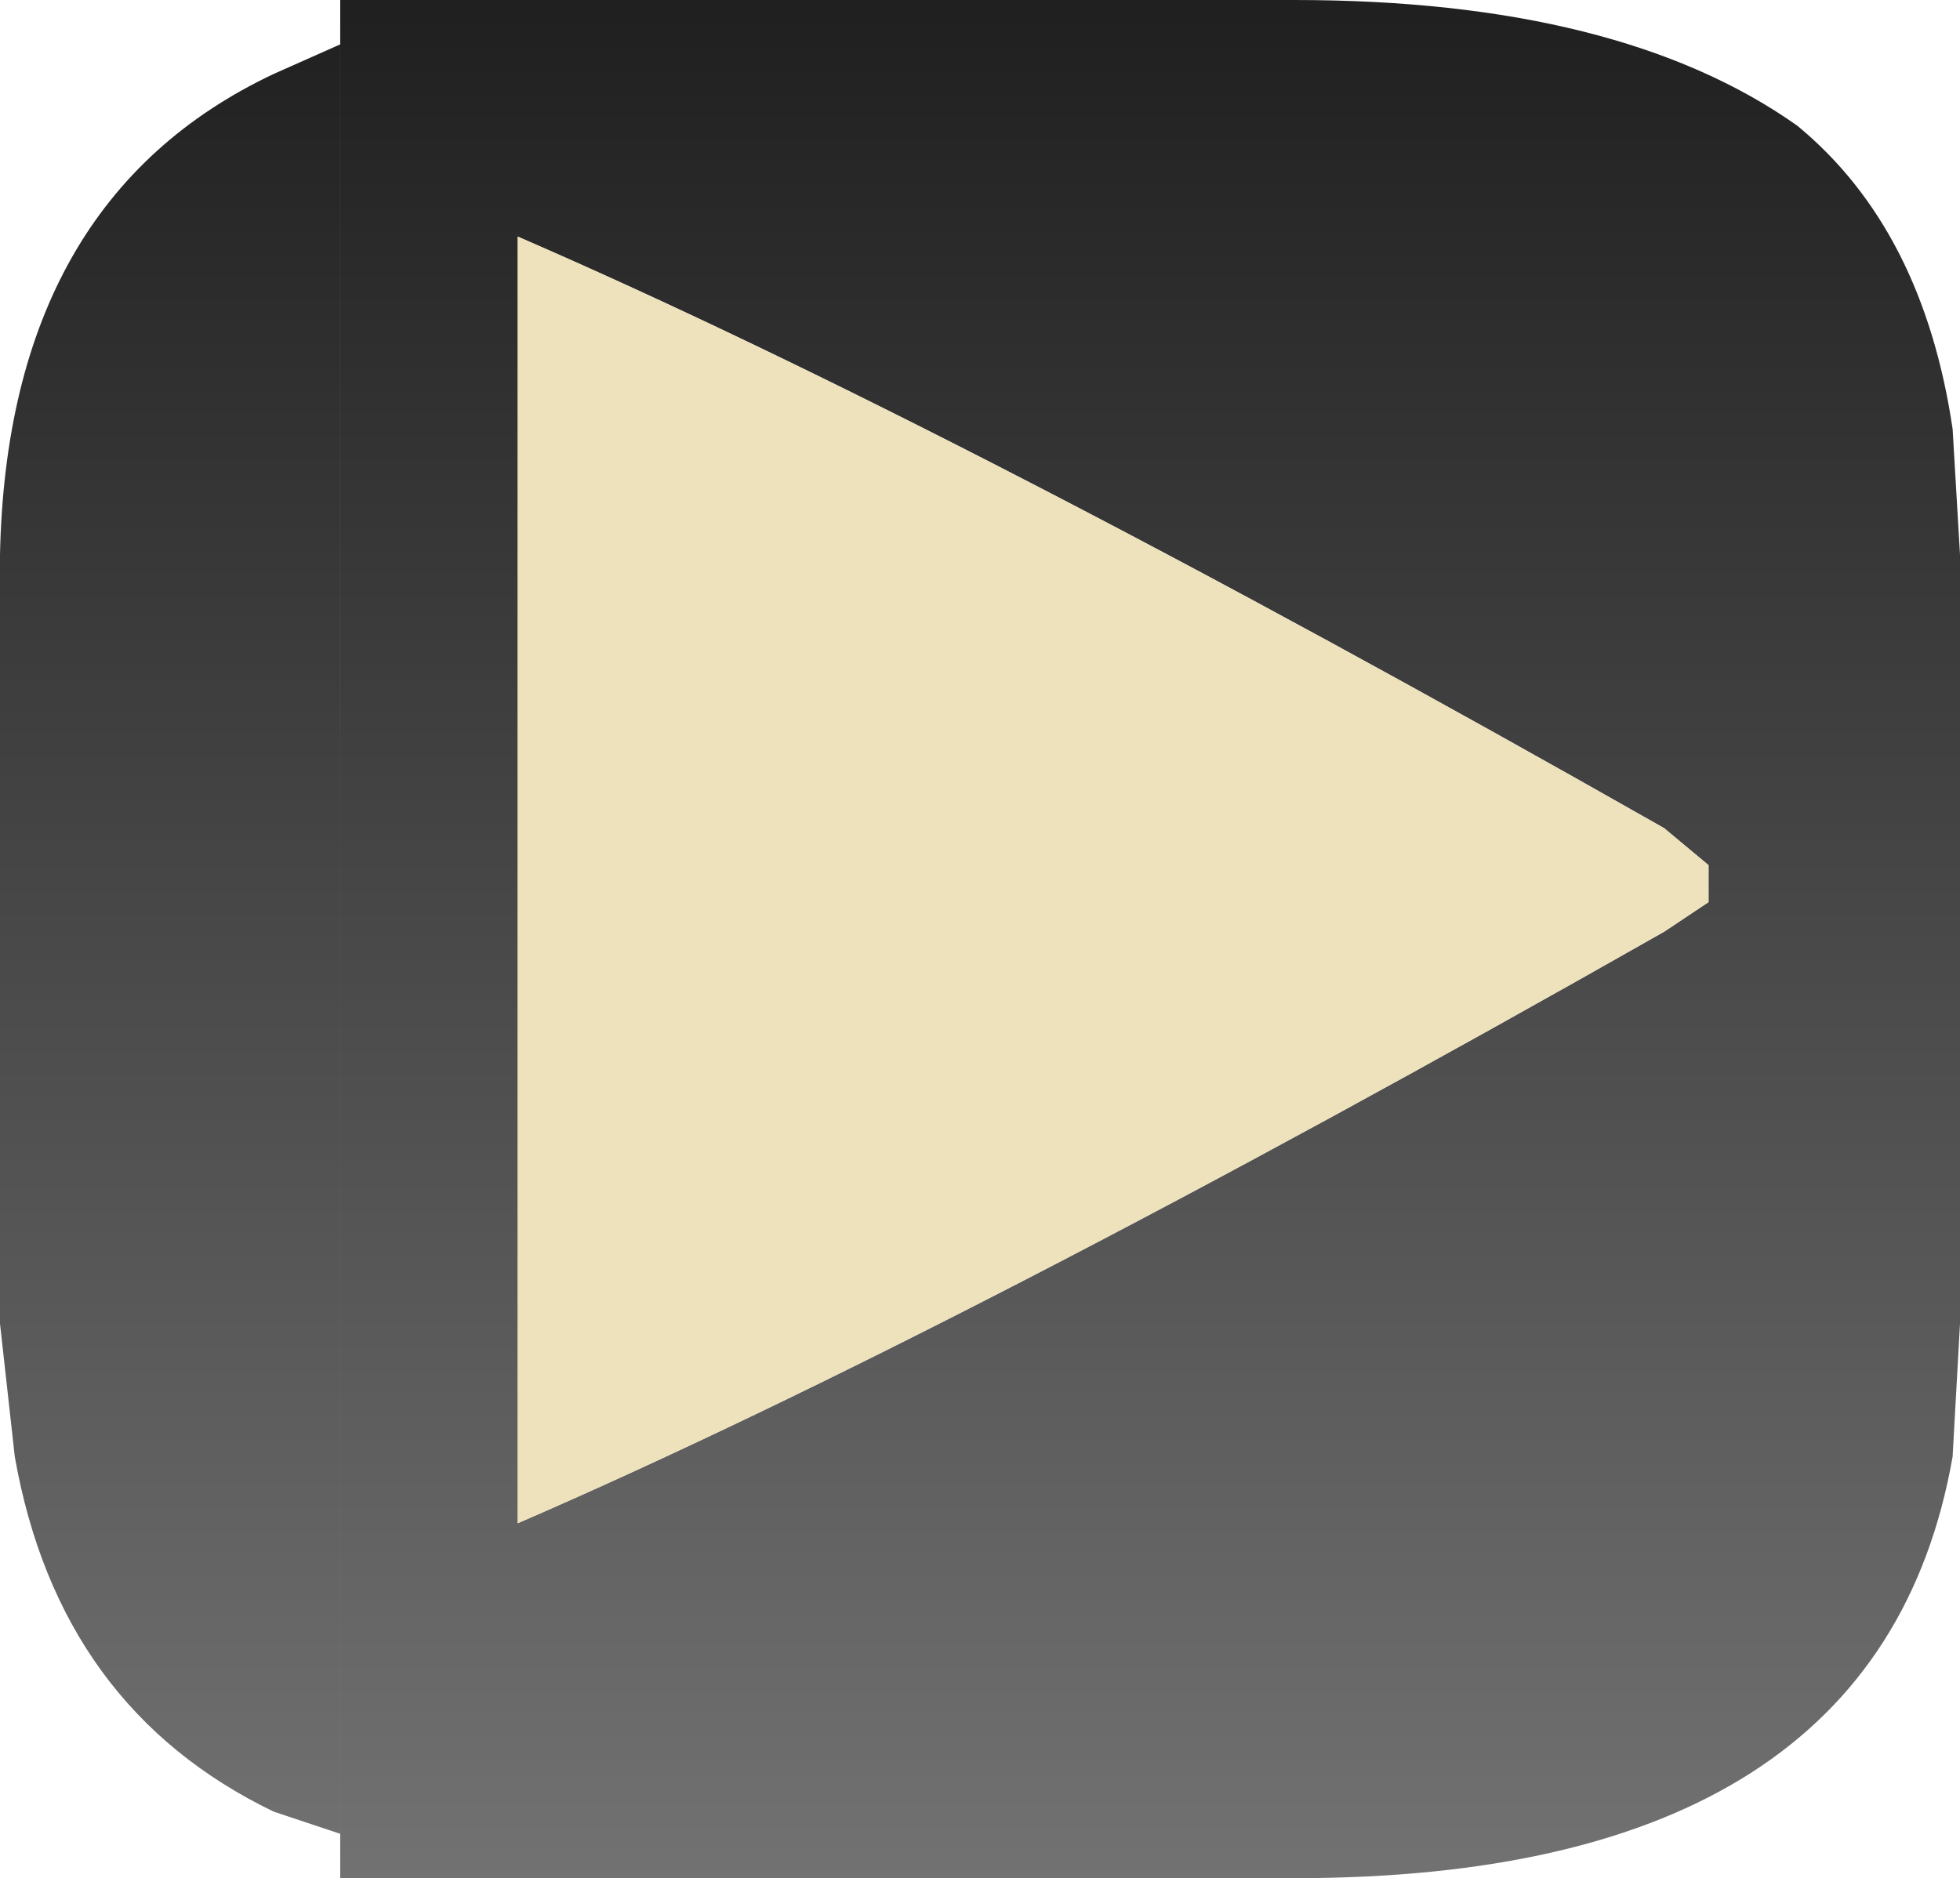 <?xml version="1.0" encoding="UTF-8" standalone="no"?>
<svg xmlns:ffdec="https://www.free-decompiler.com/flash" xmlns:xlink="http://www.w3.org/1999/xlink" ffdec:objectType="frame" height="12.7px" width="13.25px" xmlns="http://www.w3.org/2000/svg">
  <g transform="matrix(1.0, 0.0, 0.0, 1.0, -3.5, -3.5)">
    <use ffdec:characterId="260" height="12.7" transform="matrix(1.0, 0.0, 0.0, 1.0, 3.5, 3.5)" width="13.25" xlink:href="#shape0"/>
  </g>
  <defs>
    <g id="shape0" transform="matrix(1.0, 0.0, 0.0, 1.0, -3.5, -3.5)">
      <path d="M5.8 3.8 L5.8 3.5 12.25 3.5 Q14.45 3.5 15.65 4.35 16.5 5.05 16.7 6.4 L16.75 7.25 16.75 12.45 16.7 13.35 Q16.2 16.2 12.25 16.2 L5.8 16.2 5.8 15.9 5.8 3.8 M15.05 9.6 L15.05 9.35 14.75 9.1 Q10.0 6.4 7.0 5.1 L7.0 13.8 Q10.0 12.5 14.75 9.8 L15.05 9.6" fill="url(#gradient0)" fill-rule="evenodd" stroke="none"/>
      <path d="M5.8 3.8 L5.8 15.9 5.35 15.75 Q3.9 15.05 3.6 13.35 L3.5 12.45 3.5 7.25 Q3.55 4.85 5.35 4.0 L5.8 3.8" fill="url(#gradient1)" fill-rule="evenodd" stroke="none"/>
      <path d="M15.05 9.6 L14.75 9.8 Q10.0 12.5 7.0 13.8 L7.0 5.1 Q10.0 6.4 14.75 9.1 L15.05 9.35 15.05 9.6" fill="#eee2bc" fill-rule="evenodd" stroke="none"/>
    </g>
    <linearGradient gradientTransform="matrix(0.0, 0.008, -0.008, 0.0, 39.1, 10.15)" gradientUnits="userSpaceOnUse" id="gradient0" spreadMethod="pad" x1="-819.2" x2="819.2">
      <stop offset="0.0" stop-color="#202020"/>
      <stop offset="1.0" stop-color="#757575"/>
    </linearGradient>
    <linearGradient gradientTransform="matrix(0.0, 0.008, -0.008, 0.0, 81.35, 10.15)" gradientUnits="userSpaceOnUse" id="gradient1" spreadMethod="pad" x1="-819.2" x2="819.2">
      <stop offset="0.0" stop-color="#202020"/>
      <stop offset="1.0" stop-color="#757575"/>
    </linearGradient>
  </defs>
</svg>
